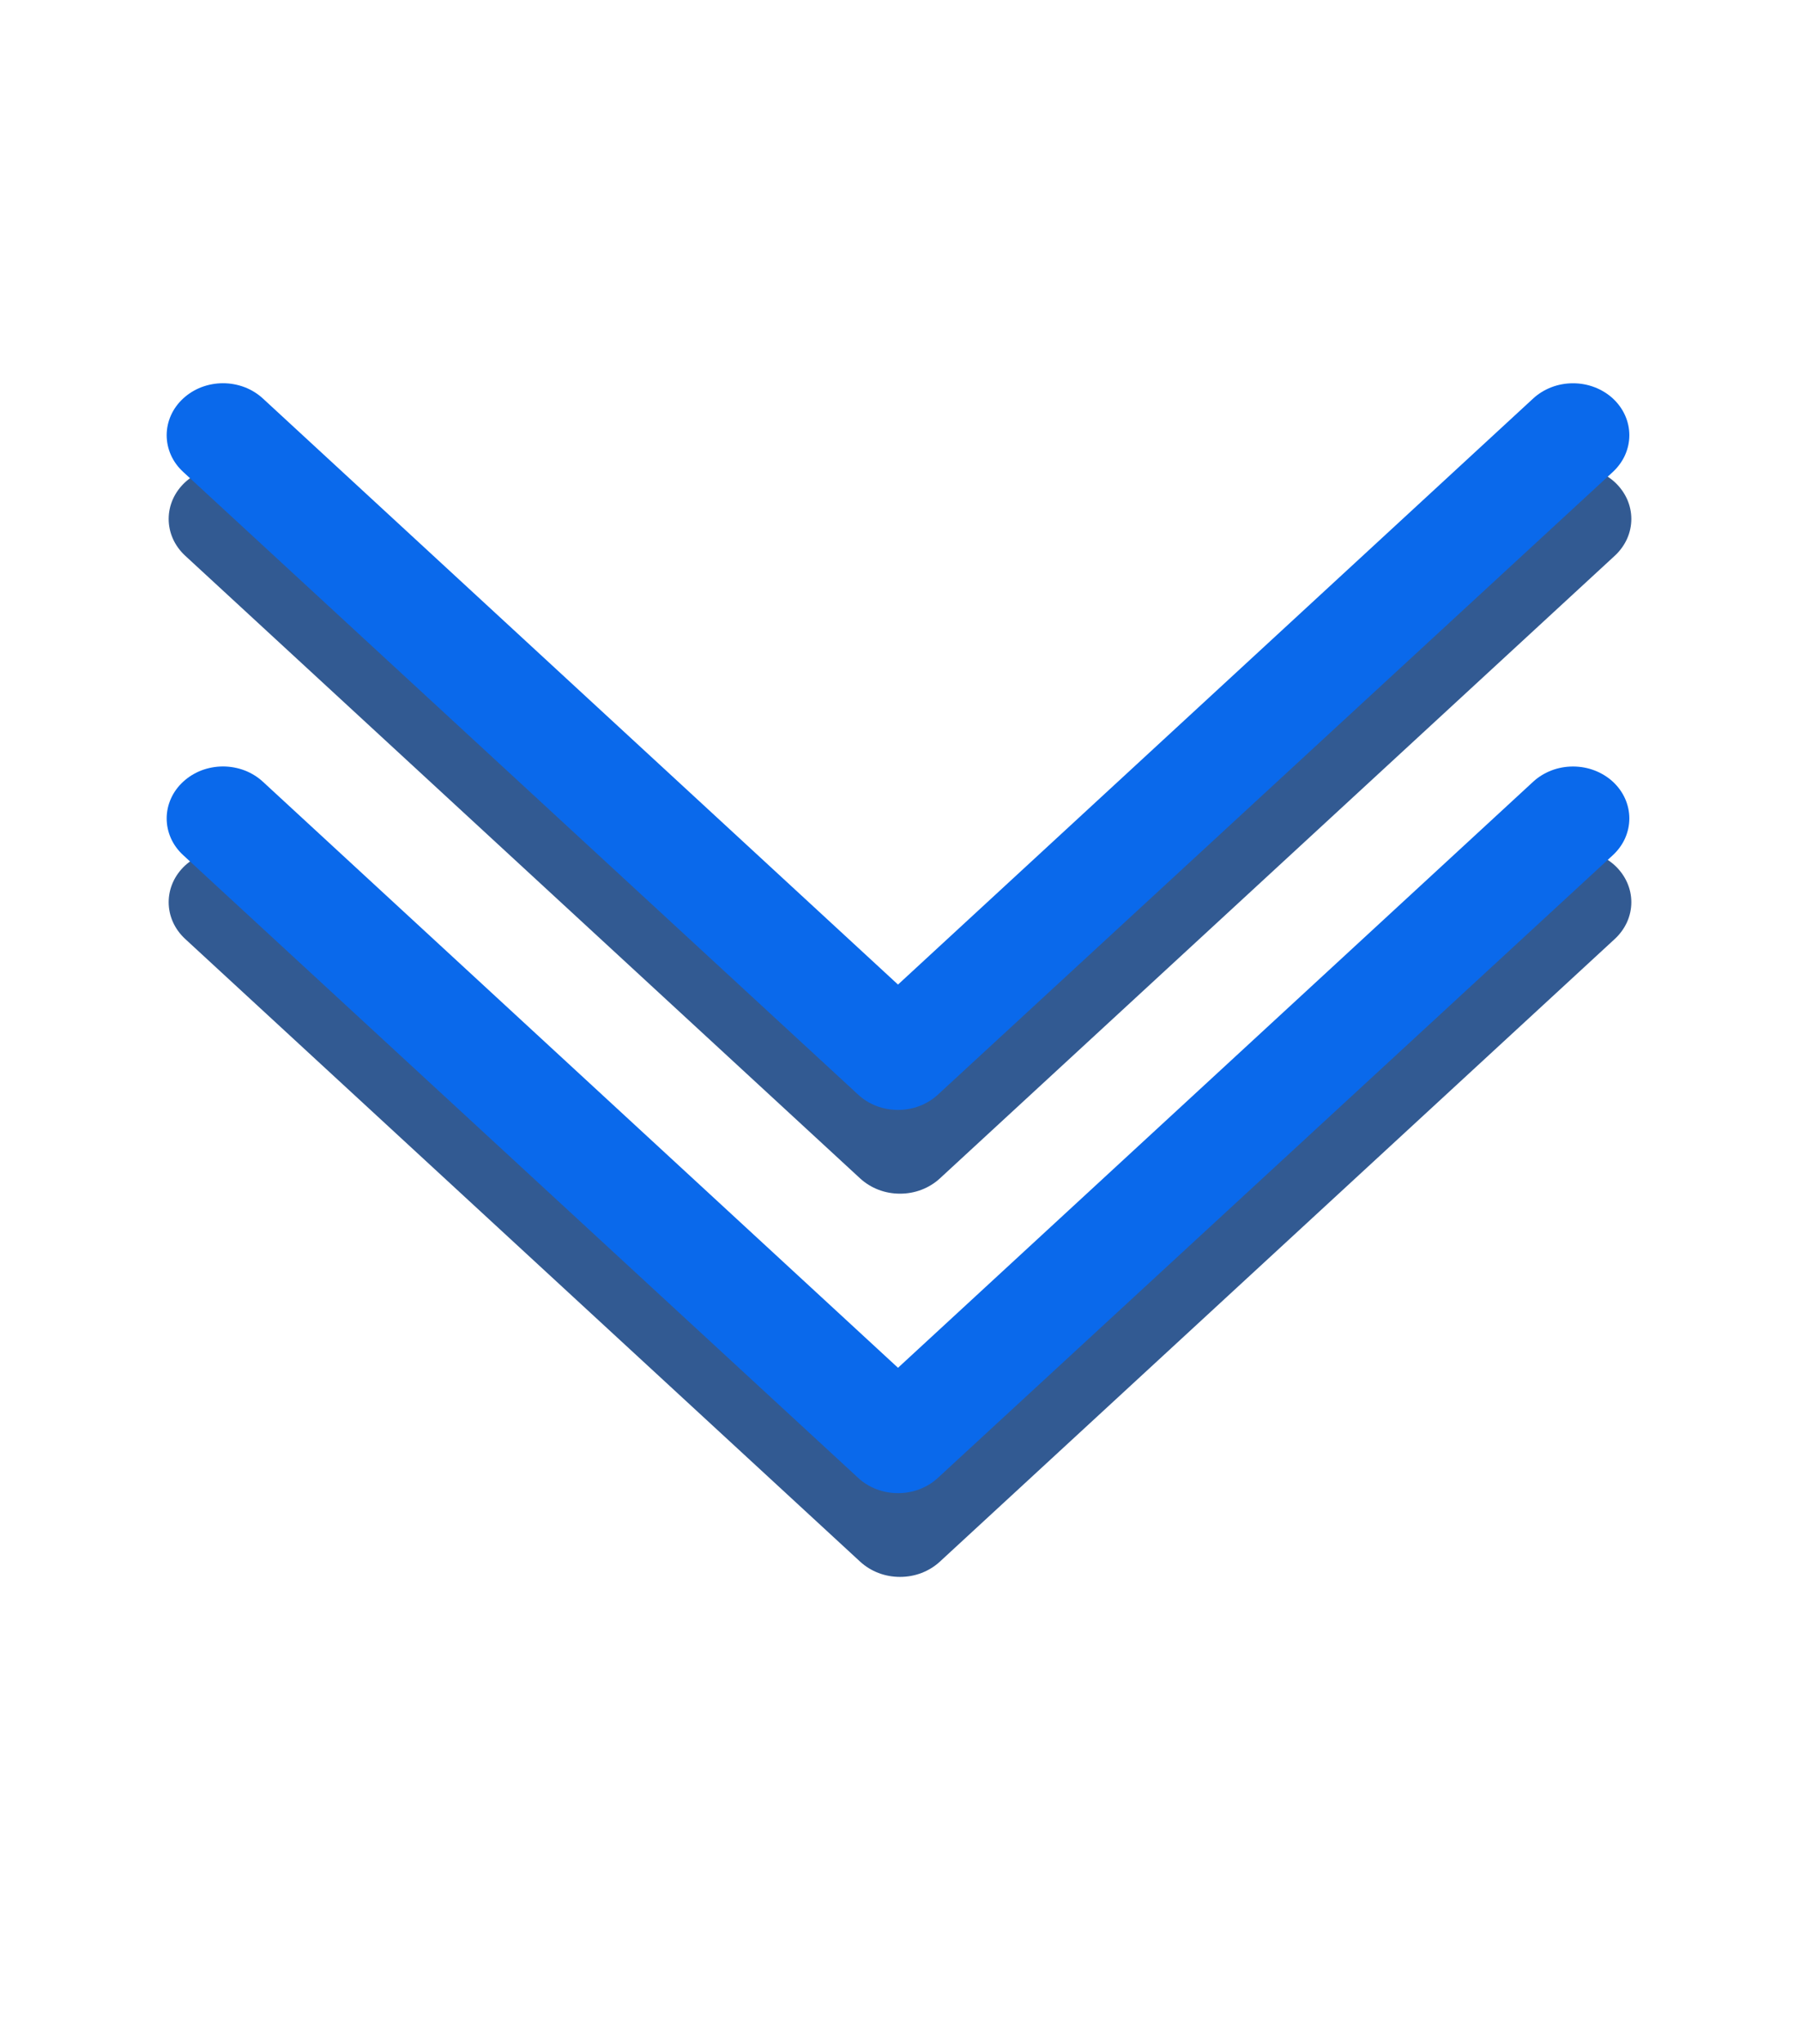 <svg width="37" height="42" viewBox="0 0 37 42" fill="none" xmlns="http://www.w3.org/2000/svg">
<path fill-rule="evenodd" clip-rule="evenodd" d="M3.806 17.784C3.914 17.685 4.041 17.606 4.182 17.552C4.322 17.498 4.473 17.471 4.625 17.471C4.777 17.471 4.928 17.498 5.068 17.552C5.209 17.606 5.336 17.685 5.444 17.784L18.5 29.828L31.556 17.784C31.664 17.685 31.791 17.606 31.932 17.553C32.072 17.499 32.223 17.471 32.375 17.471C32.527 17.471 32.678 17.499 32.818 17.553C32.959 17.606 33.086 17.685 33.194 17.784C33.301 17.883 33.386 18.001 33.445 18.131C33.503 18.26 33.533 18.399 33.533 18.539C33.533 18.679 33.503 18.818 33.445 18.948C33.386 19.077 33.301 19.195 33.194 19.294L19.319 32.091C19.211 32.19 19.084 32.269 18.943 32.323C18.803 32.377 18.652 32.404 18.5 32.404C18.348 32.404 18.197 32.377 18.057 32.323C17.916 32.269 17.789 32.19 17.681 32.091L3.806 19.294C3.699 19.195 3.613 19.077 3.555 18.948C3.497 18.818 3.467 18.679 3.467 18.539C3.467 18.399 3.497 18.26 3.555 18.13C3.613 18.001 3.699 17.883 3.806 17.784V17.784Z" fill="#325A92"/>
<path fill-rule="evenodd" clip-rule="evenodd" d="M3.766 16.063C3.873 15.964 4.001 15.885 4.141 15.831C4.282 15.778 4.432 15.75 4.584 15.75C4.736 15.75 4.887 15.778 5.027 15.831C5.168 15.885 5.295 15.964 5.403 16.063L18.459 28.107L31.516 16.063C31.623 15.964 31.751 15.886 31.891 15.832C32.032 15.778 32.182 15.751 32.334 15.751C32.486 15.751 32.637 15.778 32.777 15.832C32.918 15.886 33.045 15.964 33.153 16.063C33.26 16.162 33.346 16.28 33.404 16.41C33.462 16.539 33.492 16.678 33.492 16.818C33.492 16.959 33.462 17.097 33.404 17.227C33.346 17.357 33.26 17.474 33.153 17.573L19.278 30.37C19.17 30.47 19.043 30.548 18.902 30.602C18.762 30.656 18.611 30.683 18.459 30.683C18.307 30.683 18.157 30.656 18.016 30.602C17.876 30.548 17.748 30.47 17.641 30.37L3.766 17.573C3.658 17.474 3.572 17.357 3.514 17.227C3.456 17.098 3.426 16.959 3.426 16.818C3.426 16.678 3.456 16.539 3.514 16.41C3.572 16.28 3.658 16.162 3.766 16.063V16.063Z" fill="#0A69EB"/>
<path fill-rule="evenodd" clip-rule="evenodd" d="M3.806 9.909C3.914 9.81 4.041 9.731 4.182 9.677C4.322 9.623 4.473 9.596 4.625 9.596C4.777 9.596 4.928 9.623 5.068 9.677C5.209 9.731 5.336 9.81 5.444 9.909L18.5 21.953L31.556 9.909C31.664 9.81 31.791 9.731 31.932 9.678C32.072 9.624 32.223 9.596 32.375 9.596C32.527 9.596 32.678 9.624 32.818 9.678C32.959 9.731 33.086 9.81 33.194 9.909C33.301 10.008 33.386 10.126 33.445 10.255C33.503 10.385 33.533 10.524 33.533 10.664C33.533 10.804 33.503 10.943 33.445 11.073C33.386 11.202 33.301 11.32 33.194 11.419L19.319 24.216C19.211 24.315 19.084 24.394 18.943 24.448C18.803 24.502 18.652 24.529 18.5 24.529C18.348 24.529 18.197 24.502 18.057 24.448C17.916 24.394 17.789 24.315 17.681 24.216L3.806 11.419C3.699 11.32 3.613 11.202 3.555 11.073C3.497 10.943 3.467 10.804 3.467 10.664C3.467 10.524 3.497 10.385 3.555 10.255C3.613 10.126 3.699 10.008 3.806 9.909V9.909Z" fill="#325A92"/>
<path fill-rule="evenodd" clip-rule="evenodd" d="M3.766 8.188C3.873 8.089 4.001 8.01 4.141 7.956C4.282 7.903 4.432 7.875 4.584 7.875C4.736 7.875 4.887 7.903 5.027 7.956C5.168 8.01 5.295 8.089 5.403 8.188L18.459 20.232L31.516 8.188C31.623 8.089 31.751 8.011 31.891 7.957C32.032 7.903 32.182 7.876 32.334 7.876C32.486 7.876 32.637 7.903 32.777 7.957C32.918 8.011 33.045 8.089 33.153 8.188C33.26 8.287 33.346 8.405 33.404 8.535C33.462 8.664 33.492 8.803 33.492 8.943C33.492 9.084 33.462 9.222 33.404 9.352C33.346 9.481 33.26 9.599 33.153 9.698L19.278 22.495C19.17 22.595 19.043 22.673 18.902 22.727C18.762 22.781 18.611 22.808 18.459 22.808C18.307 22.808 18.157 22.781 18.016 22.727C17.876 22.673 17.748 22.595 17.641 22.495L3.766 9.698C3.658 9.599 3.572 9.482 3.514 9.352C3.456 9.222 3.426 9.084 3.426 8.943C3.426 8.803 3.456 8.664 3.514 8.535C3.572 8.405 3.658 8.287 3.766 8.188V8.188Z" fill="#0A69EB"/>
</svg>
